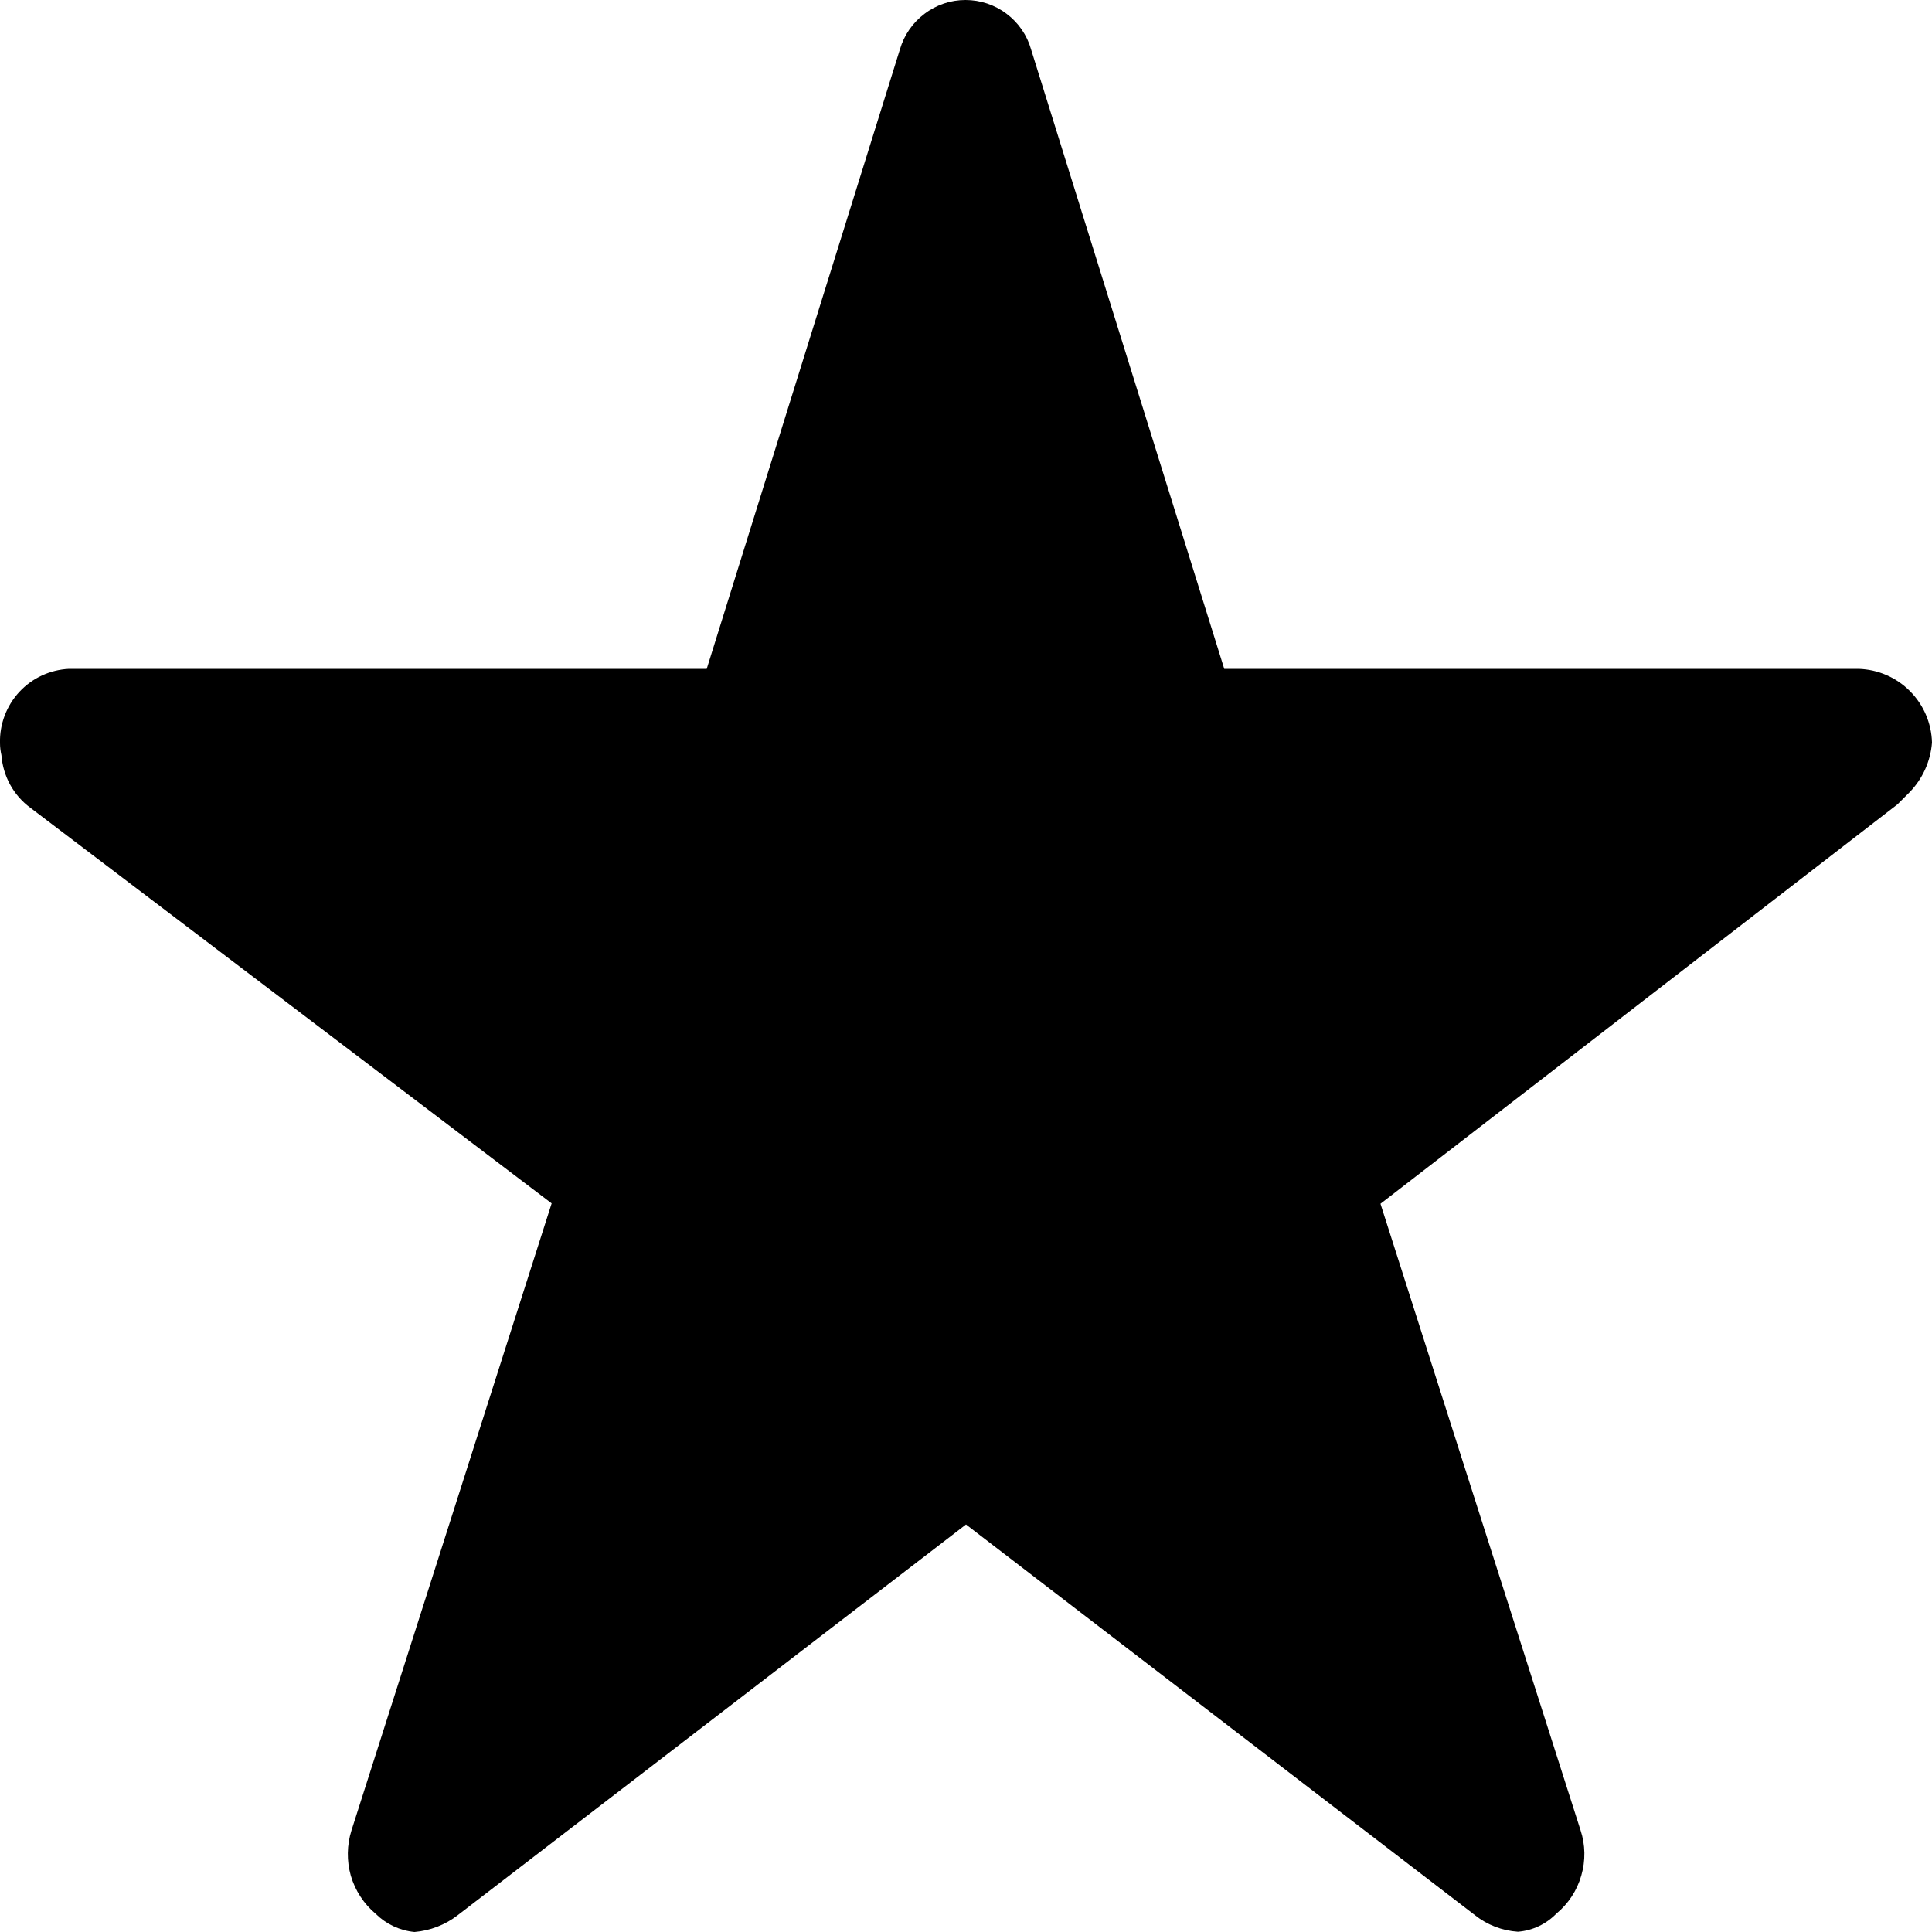 <svg width="30" height="30" viewBox="0 0 15 15" fill="none" xmlns="http://www.w3.org/2000/svg">
<path d="M14.431 5.193H9.505L8.005 0.383C7.974 0.273 7.907 0.176 7.815 0.107C7.723 0.037 7.611 0 7.496 0C7.381 0 7.27 0.037 7.178 0.107C7.086 0.176 7.019 0.273 6.987 0.383L5.487 5.193H0.535C0.389 5.2 0.25 5.264 0.15 5.372C0.05 5.48 -0.004 5.623 0 5.77C0 5.801 0.004 5.832 0.011 5.863C0.017 5.943 0.04 6.021 0.078 6.091C0.117 6.162 0.17 6.223 0.235 6.271L4.283 9.343L2.729 14.211C2.693 14.325 2.691 14.448 2.724 14.564C2.758 14.679 2.825 14.782 2.917 14.859C2.998 14.939 3.104 14.989 3.218 15C3.339 14.99 3.456 14.945 3.552 14.871L7.5 11.836L11.451 14.869C11.546 14.945 11.663 14.99 11.785 14.998C11.899 14.989 12.004 14.939 12.084 14.857C12.176 14.781 12.244 14.678 12.277 14.562C12.311 14.446 12.309 14.323 12.271 14.209L10.718 9.346L14.732 6.245L14.826 6.151C14.927 6.047 14.989 5.91 15 5.765C14.996 5.615 14.935 5.472 14.829 5.366C14.723 5.259 14.581 5.198 14.431 5.193Z" fill="#000000"/>
</svg>
